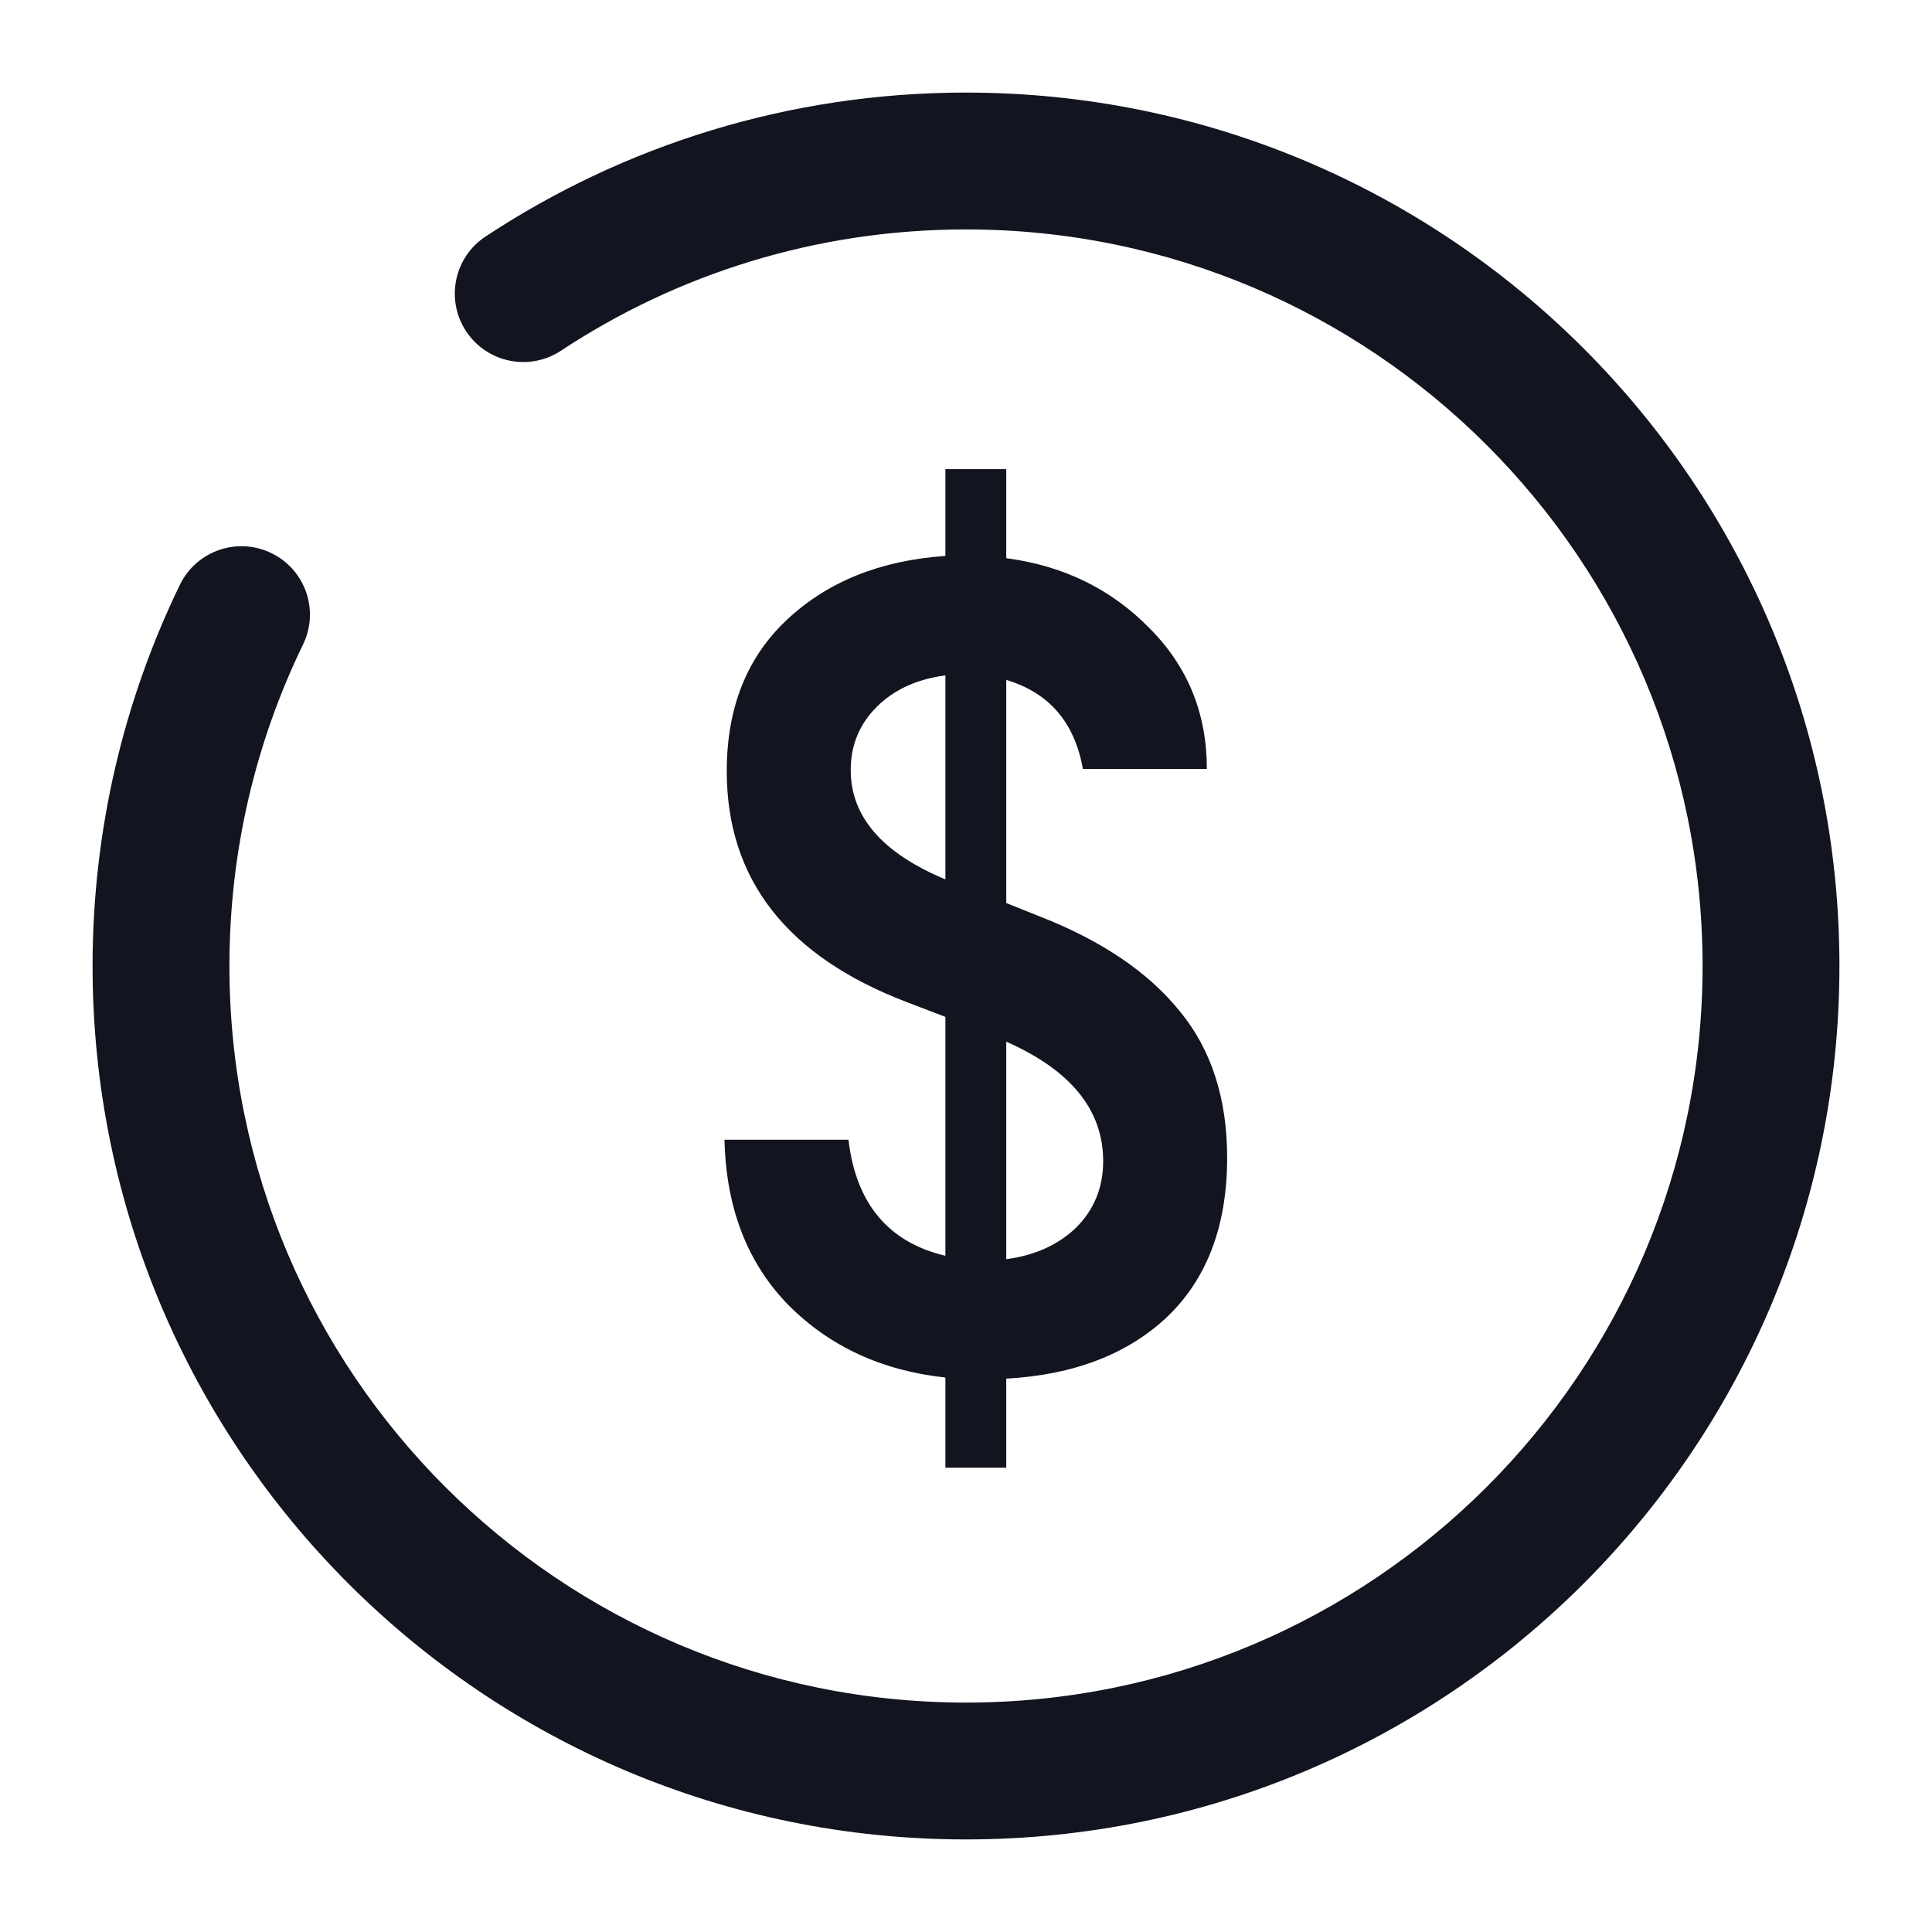 <svg width="24" height="24" viewBox="0 0 24 24" fill="#12151F" xmlns="http://www.w3.org/2000/svg">
<path d="M6.968 4.357C8.411 3.404 10.14 2.85 12 2.85C17.053 2.85 21.15 6.947 21.15 12C21.15 17.053 17.053 21.15 12 21.15C6.947 21.15 2.85 17.053 2.85 12C2.85 10.567 3.179 9.213 3.764 8.007C3.97 7.585 3.794 7.076 3.371 6.871C2.949 6.666 2.44 6.842 2.235 7.264C1.54 8.696 1.15 10.304 1.15 12C1.15 17.992 6.008 22.85 12 22.85C17.992 22.85 22.85 17.992 22.85 12C22.85 6.008 17.992 1.15 12 1.15C9.797 1.15 7.744 1.808 6.032 2.938C5.64 3.196 5.532 3.723 5.79 4.115C6.049 4.507 6.576 4.615 6.968 4.357Z" stroke="none"/>
<path fill-rule="evenodd" clip-rule="evenodd" d="M11.744 17.112V18.232H12.5V17.126C13.34 17.079 14.007 16.823 14.502 16.356C14.997 15.88 15.244 15.222 15.244 14.382C15.244 13.645 15.048 13.038 14.656 12.562C14.264 12.077 13.685 11.685 12.92 11.386L12.5 11.218V8.446C13.032 8.605 13.349 8.973 13.452 9.552H14.992C14.992 8.861 14.754 8.278 14.278 7.802C13.802 7.317 13.209 7.027 12.5 6.934V5.828H11.744V6.906C10.932 6.962 10.274 7.228 9.77 7.704C9.275 8.171 9.028 8.796 9.028 9.58C9.028 10.924 9.775 11.881 11.268 12.45L11.744 12.632V15.6C11.035 15.432 10.633 14.951 10.54 14.158H9C9.019 15.007 9.285 15.693 9.798 16.216C10.311 16.729 10.96 17.028 11.744 17.112ZM12.5 12.94C13.303 13.295 13.704 13.789 13.704 14.424C13.704 14.751 13.592 15.026 13.368 15.25C13.144 15.465 12.855 15.595 12.5 15.642V12.94ZM11.744 10.924C10.96 10.597 10.568 10.145 10.568 9.566C10.568 9.258 10.675 8.997 10.89 8.782C11.105 8.567 11.389 8.437 11.744 8.39V10.924Z" stroke="none"/>
</svg>
